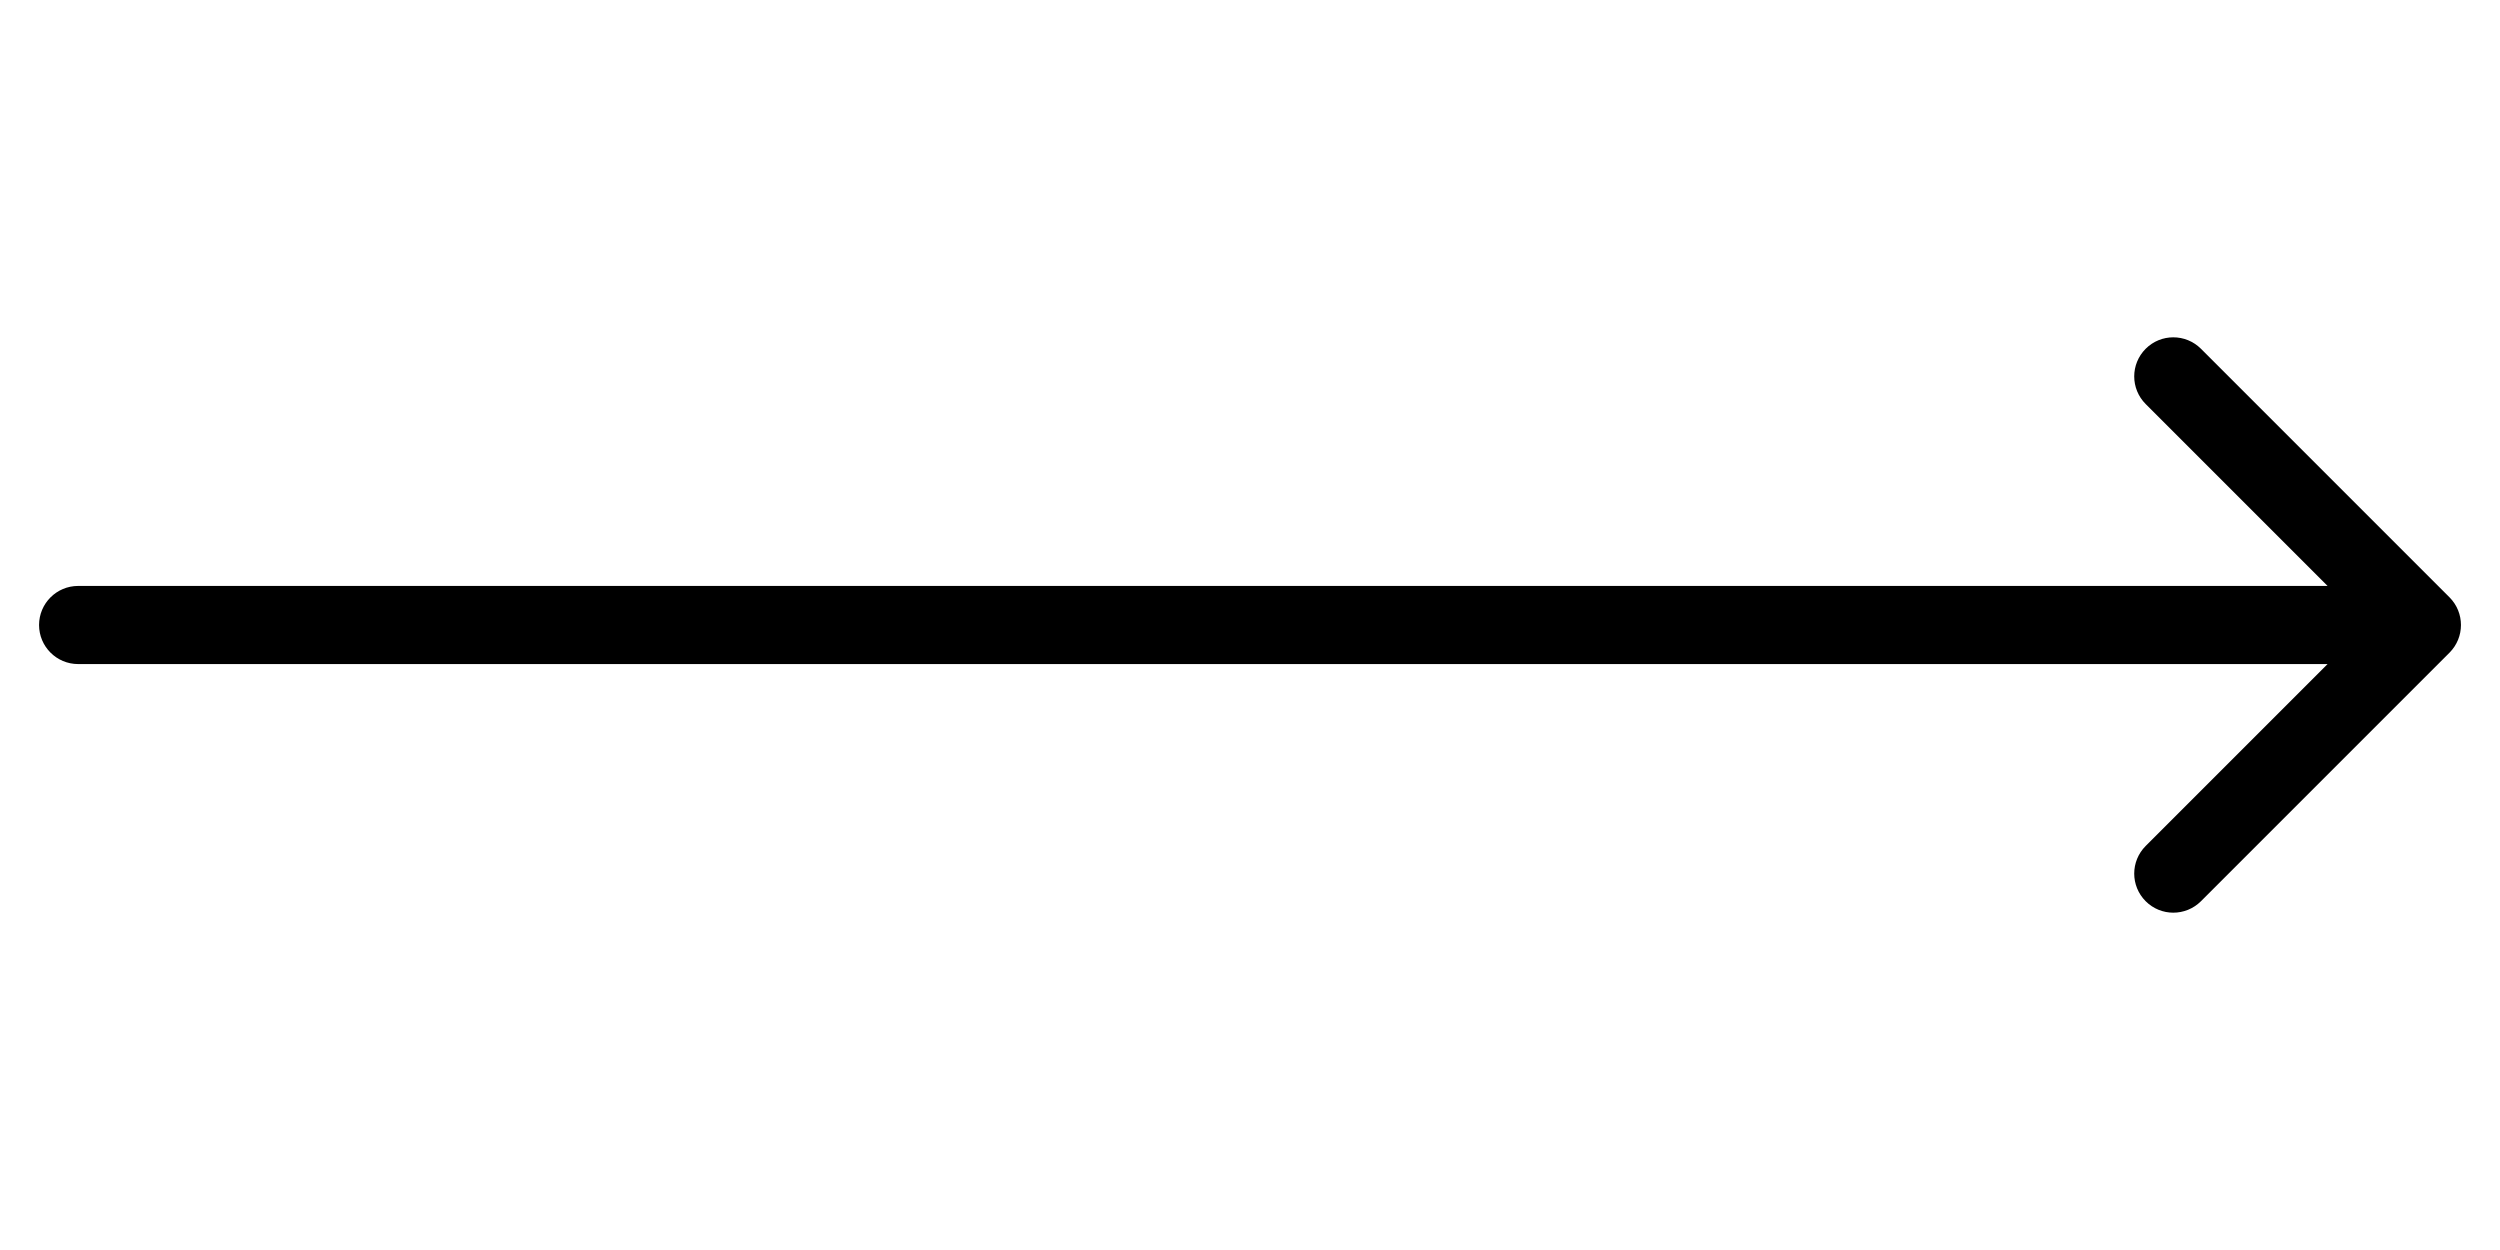 <svg width="32" height="16" viewBox="0 0 32 16" xmlns="http://www.w3.org/2000/svg">
<path d="M1 7.5C0.724 7.5 0.5 7.724 0.5 8C0.5 8.276 0.724 8.5 1 8.5L1 7.5ZM31.354 8.354C31.549 8.158 31.549 7.842 31.354 7.646L28.172 4.464C27.976 4.269 27.66 4.269 27.465 4.464C27.269 4.66 27.269 4.976 27.465 5.172L30.293 8L27.465 10.828C27.269 11.024 27.269 11.34 27.465 11.536C27.66 11.731 27.976 11.731 28.172 11.536L31.354 8.354ZM1 8.5L31 8.5L31 7.5L1 7.5L1 8.5Z"/>
</svg>
